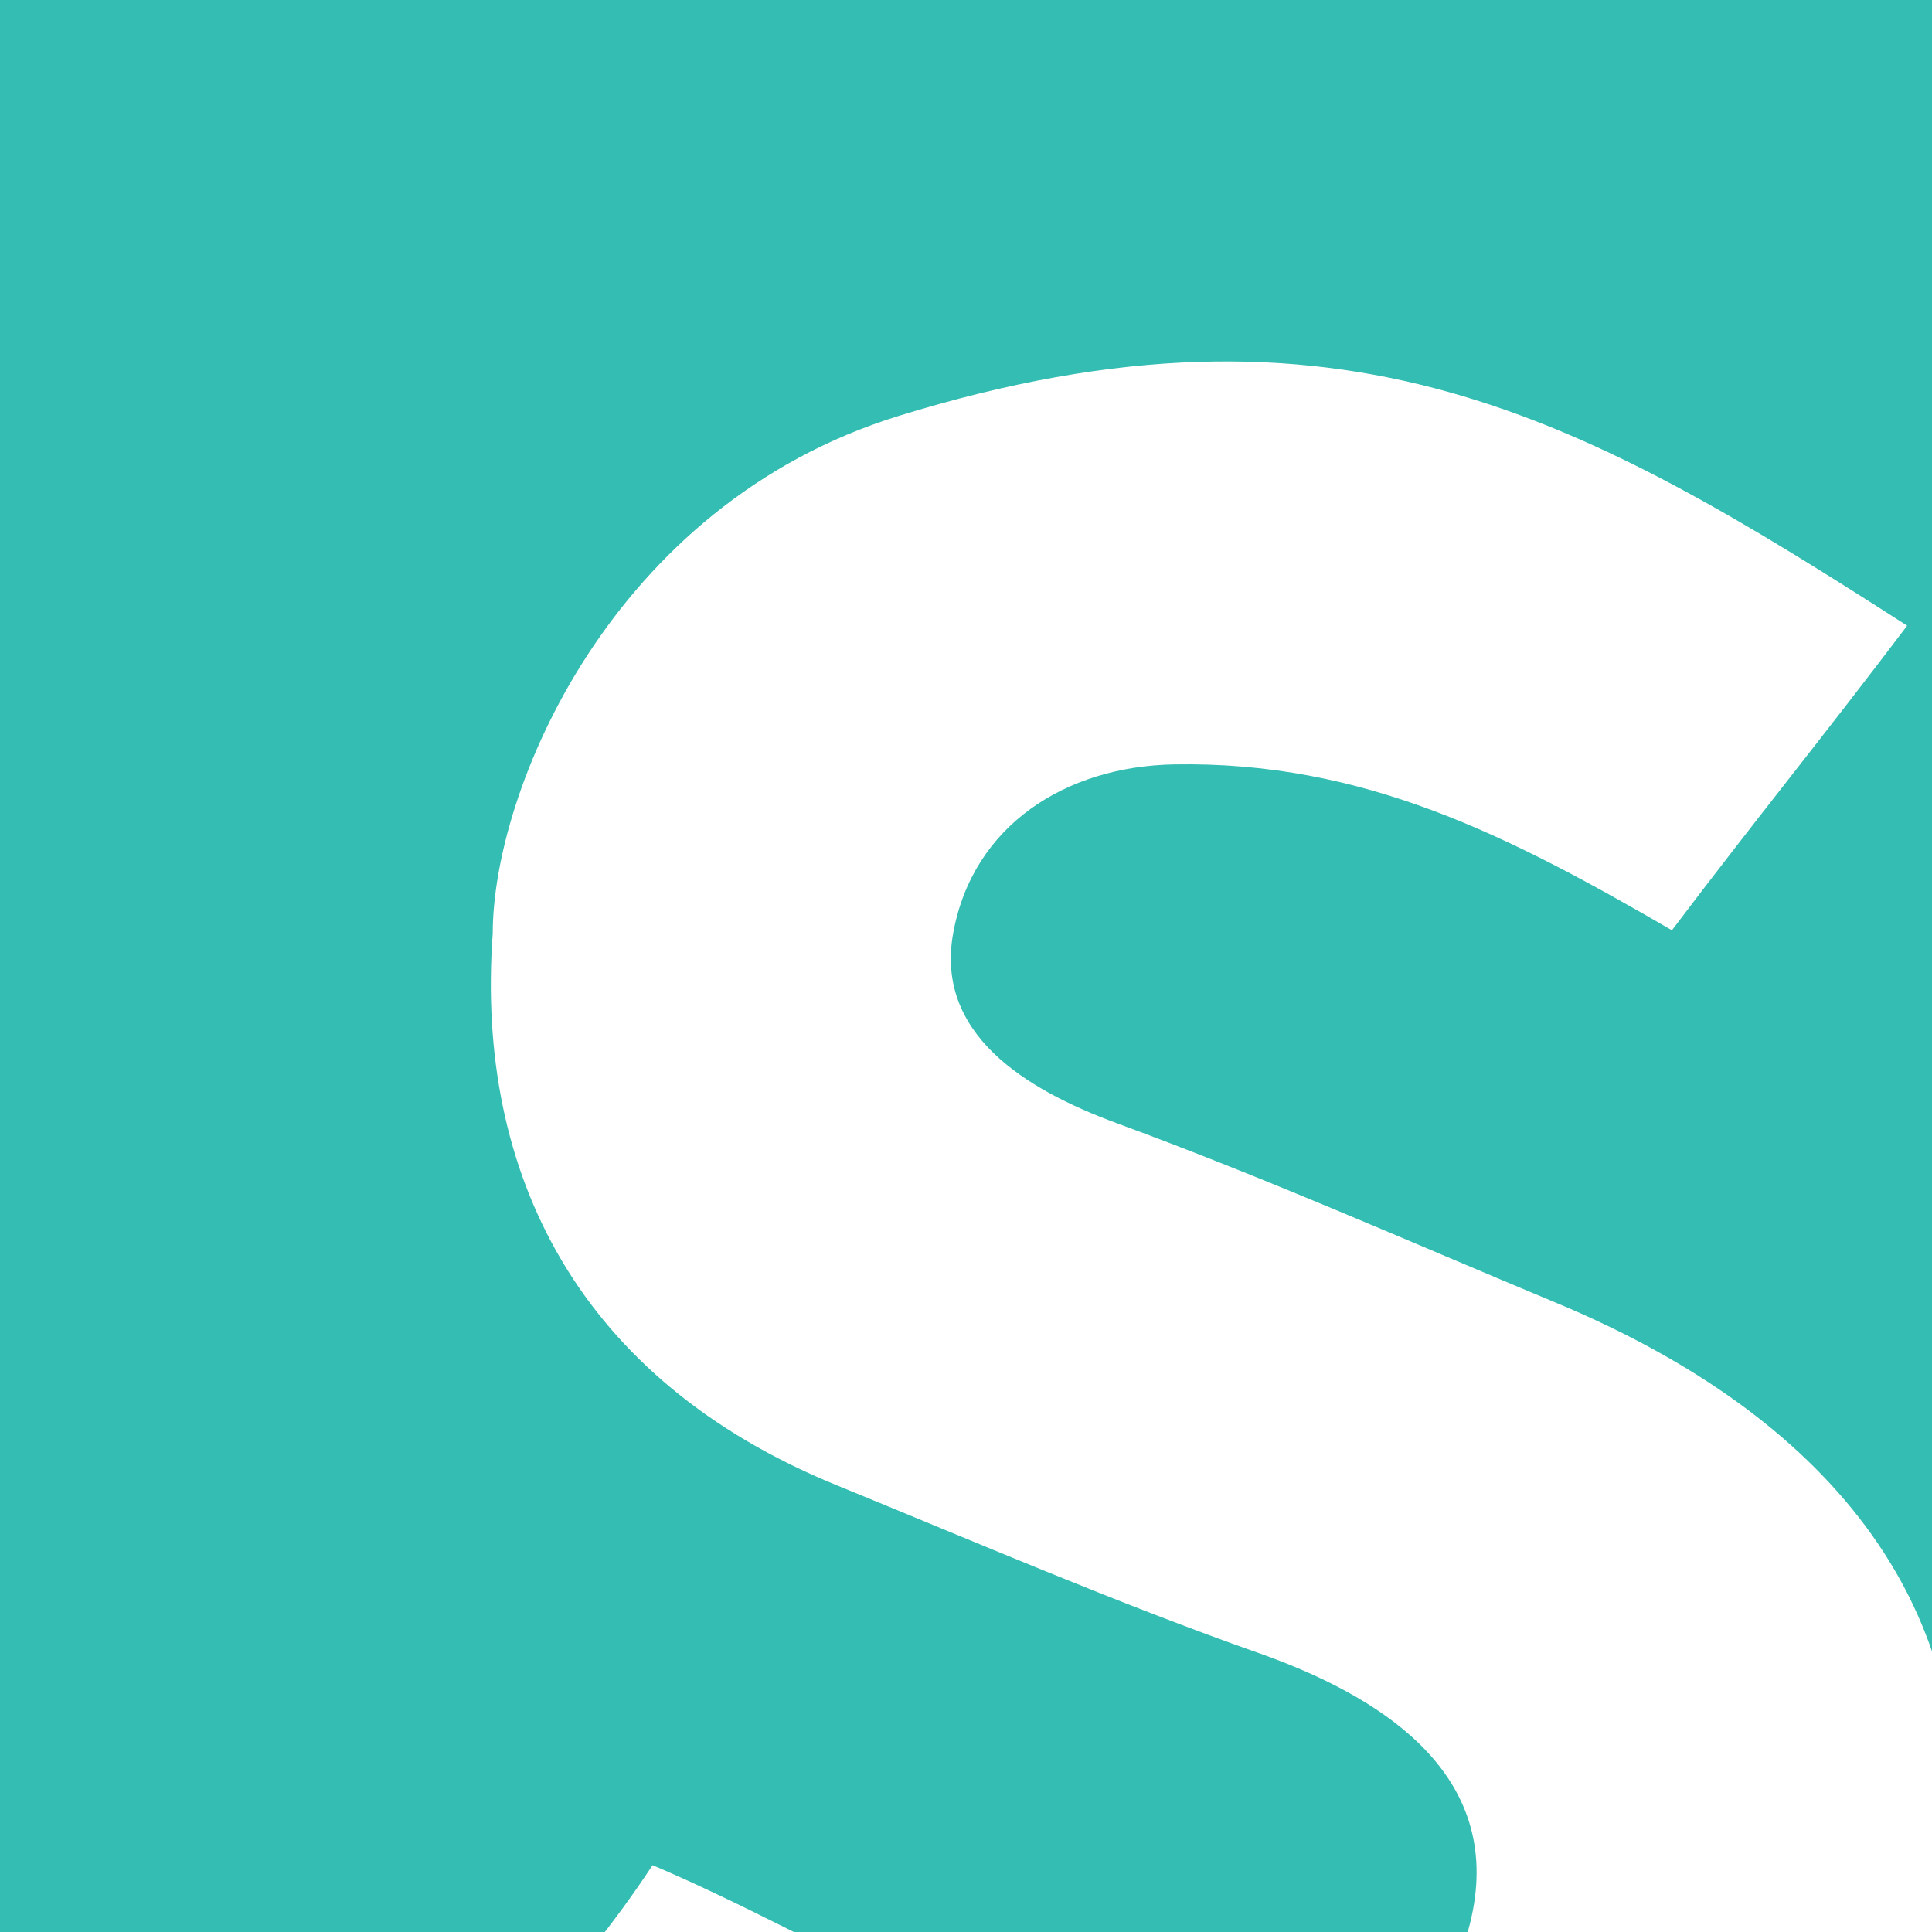 <?xml version="1.0" encoding="UTF-8" standalone="no"?>
<svg width="120px" height="120px" viewBox="30 30 160 120" version="1.1" xmlns="http://www.w3.org/2000/svg" xmlns:xlink="http://www.w3.org/1999/xlink" preserveAspectRatio="xMidYMid">
	<g>
		<path d="M0,0 L256,0 L256,256 L0,256 L0,0 Z" fill="#34BDB2"></path>
		<path d="M168.461,87.041 C154.945,79.199 142.947,73.032 127.251,73.304 C118.271,73.46 110.561,78.341 108.94,87.274 C107.431,95.585 114.819,100.195 122.505,103.025 C135.252,107.719 146.349,112.675 158.874,117.894 C181.643,127.383 193.318,142.75 191.938,162.467 C190.182,187.554 175.084,205.547 151.089,211.479 C119.735,219.231 89.288,207.423 63.563,190.939 C70.056,181.048 77.589,174.296 84.043,164.465 C98.905,170.791 110.581,179.339 126.129,180.672 C137.092,181.612 149.514,181.089 151.977,168.212 C154.197,156.6 144.091,150.375 134.234,146.898 C122.499,142.759 110.786,137.696 99.278,132.996 C78.005,124.307 69.349,107.312 70.806,87.291 C70.806,75.552 80.546,51.825 104.427,44.445 C141.119,33.105 161.335,44.717 187.942,61.816 C180.875,71.162 175.442,77.807 168.461,87.041" fill="#FFFFFF"></path>
	</g>
</svg>
